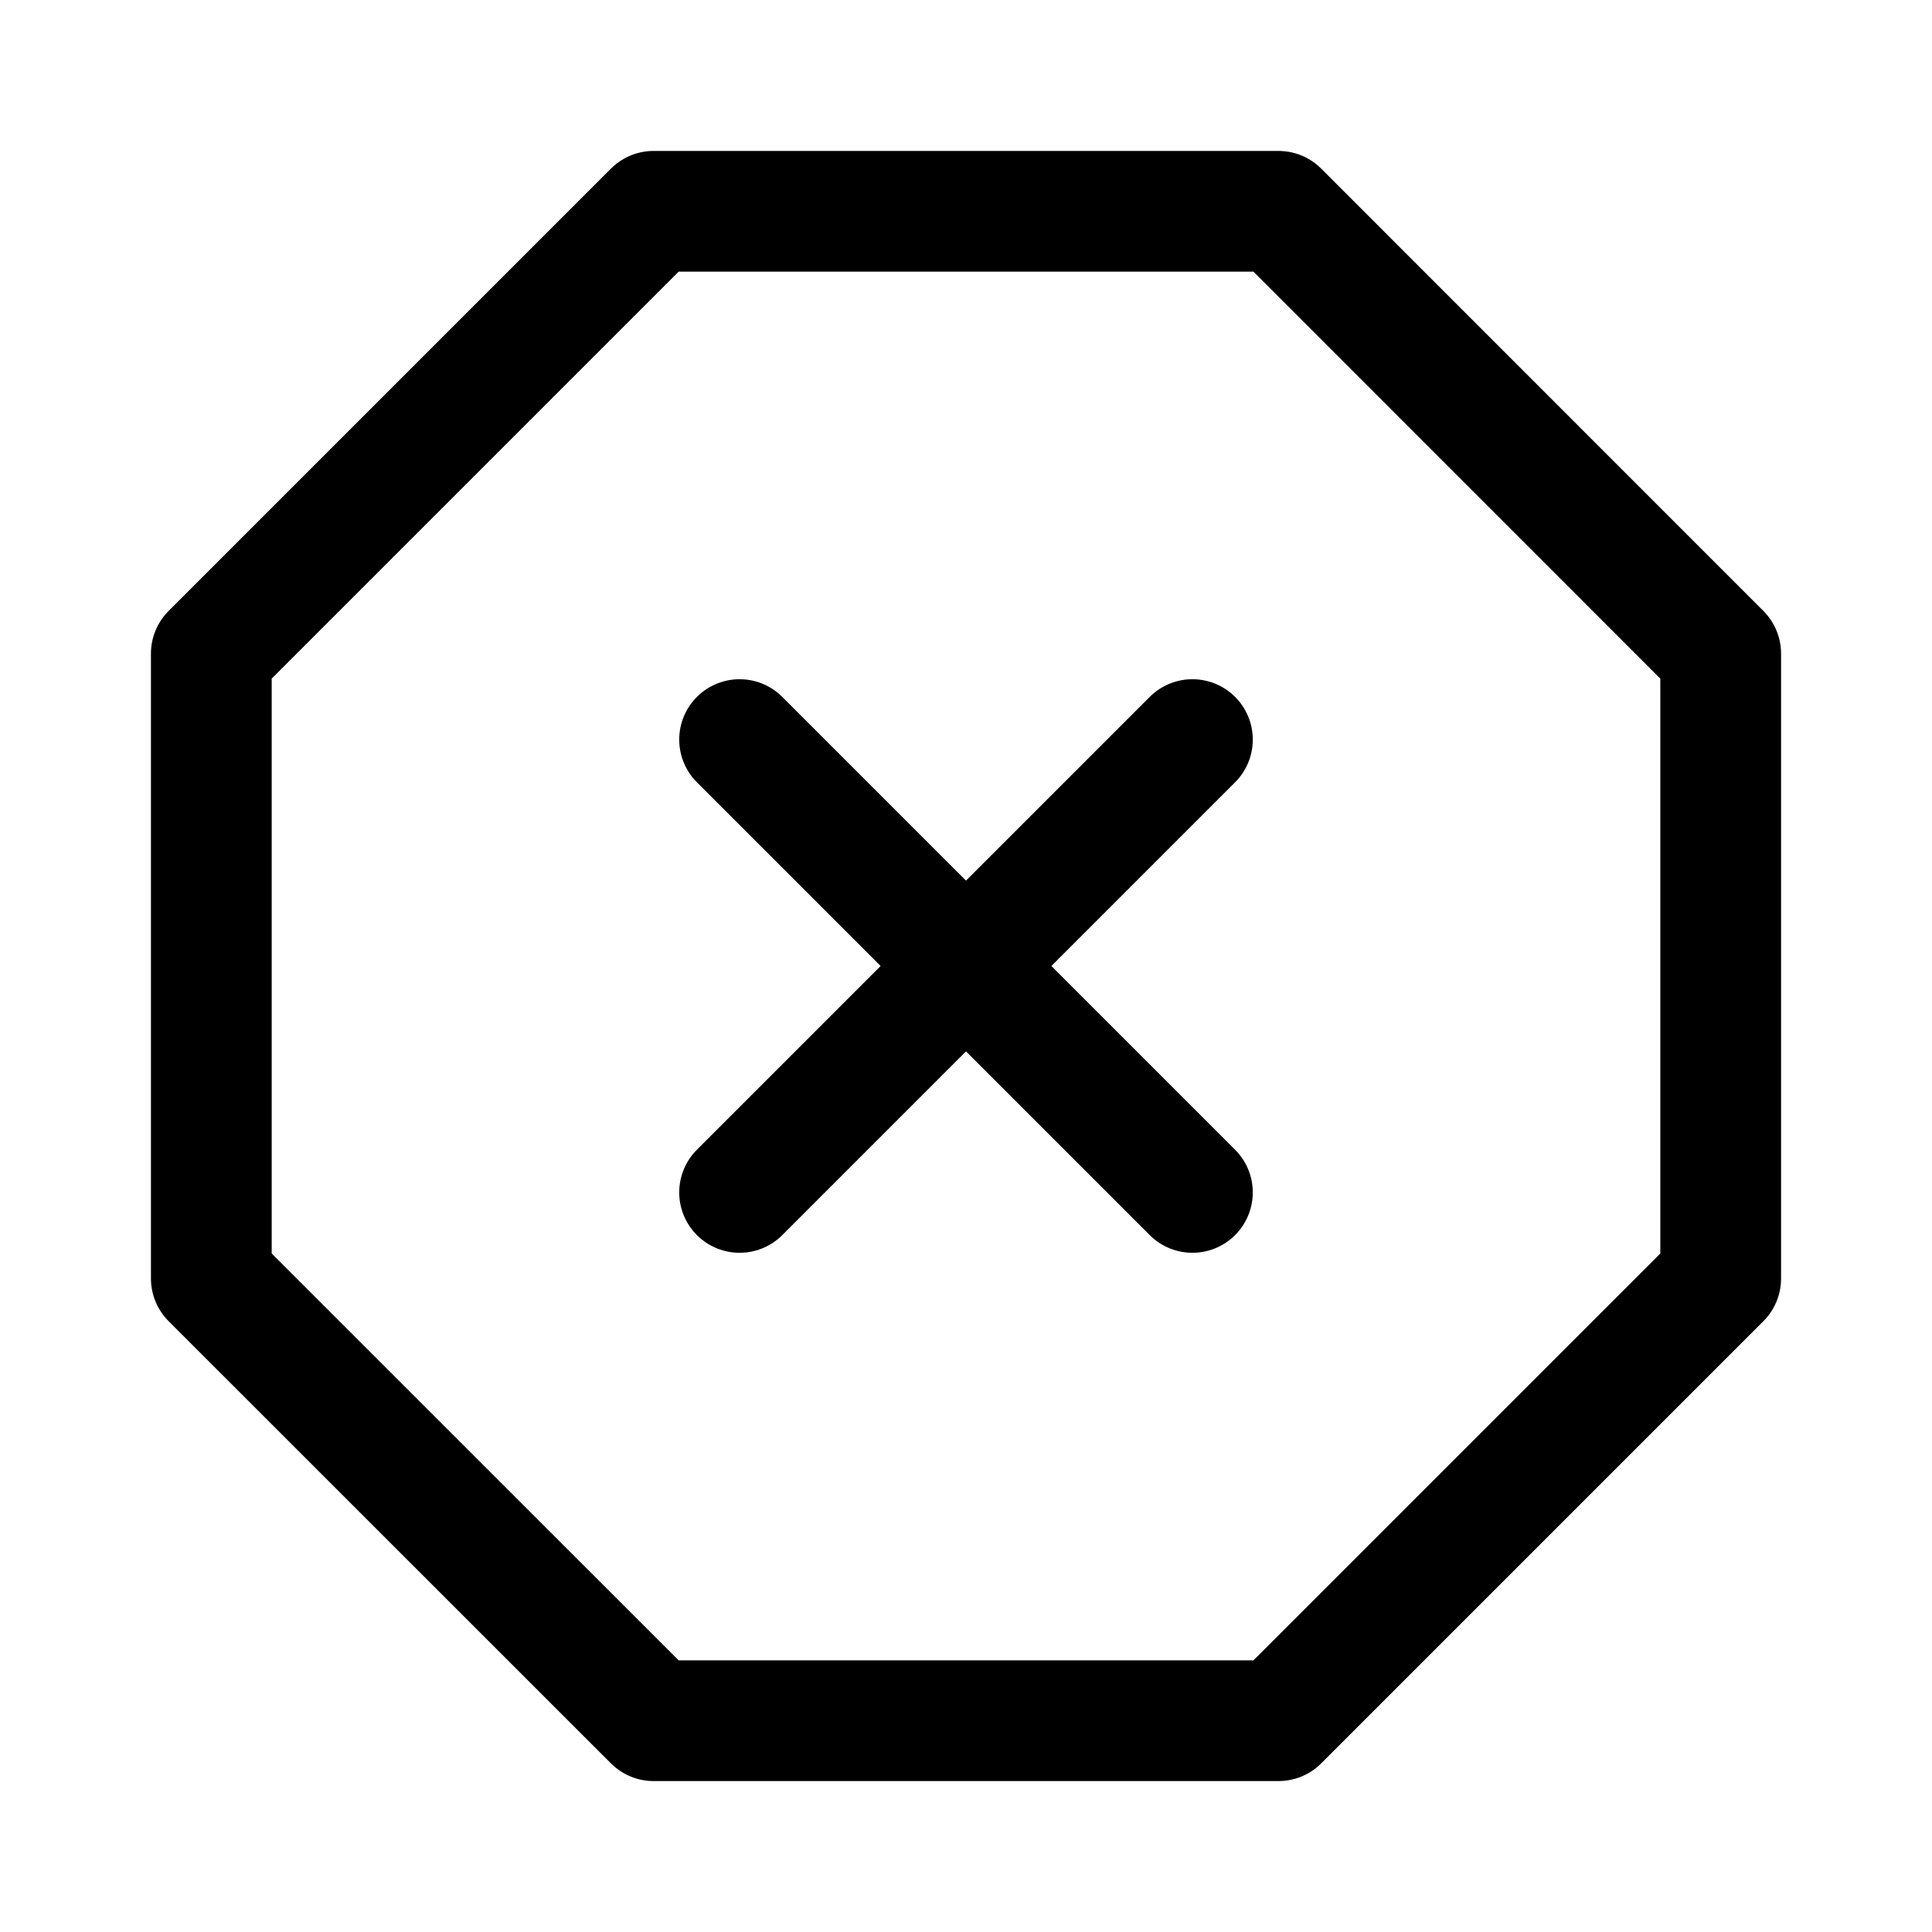 <svg xmlns="http://www.w3.org/2000/svg" viewBox="-0.5 -0.5 16 16" fill="none" stroke="#000000" stroke-linecap="round" stroke-linejoin="round" class="feather feather-x-octagon" id="X-Octagon--Streamline-Feather" height="16" width="16"><desc>X Octagon Streamline Icon: https://streamlinehq.com</desc><path d="m4.913 1.25 5.175 0L13.75 4.913l0 5.175L10.088 13.75l-5.175 0L1.25 10.088l0 -5.175L4.913 1.25z" stroke-width="1"></path><path d="m9.375 5.625 -3.75 3.75" stroke-width="1"></path><path d="m5.625 5.625 3.75 3.75" stroke-width="1"></path></svg>
